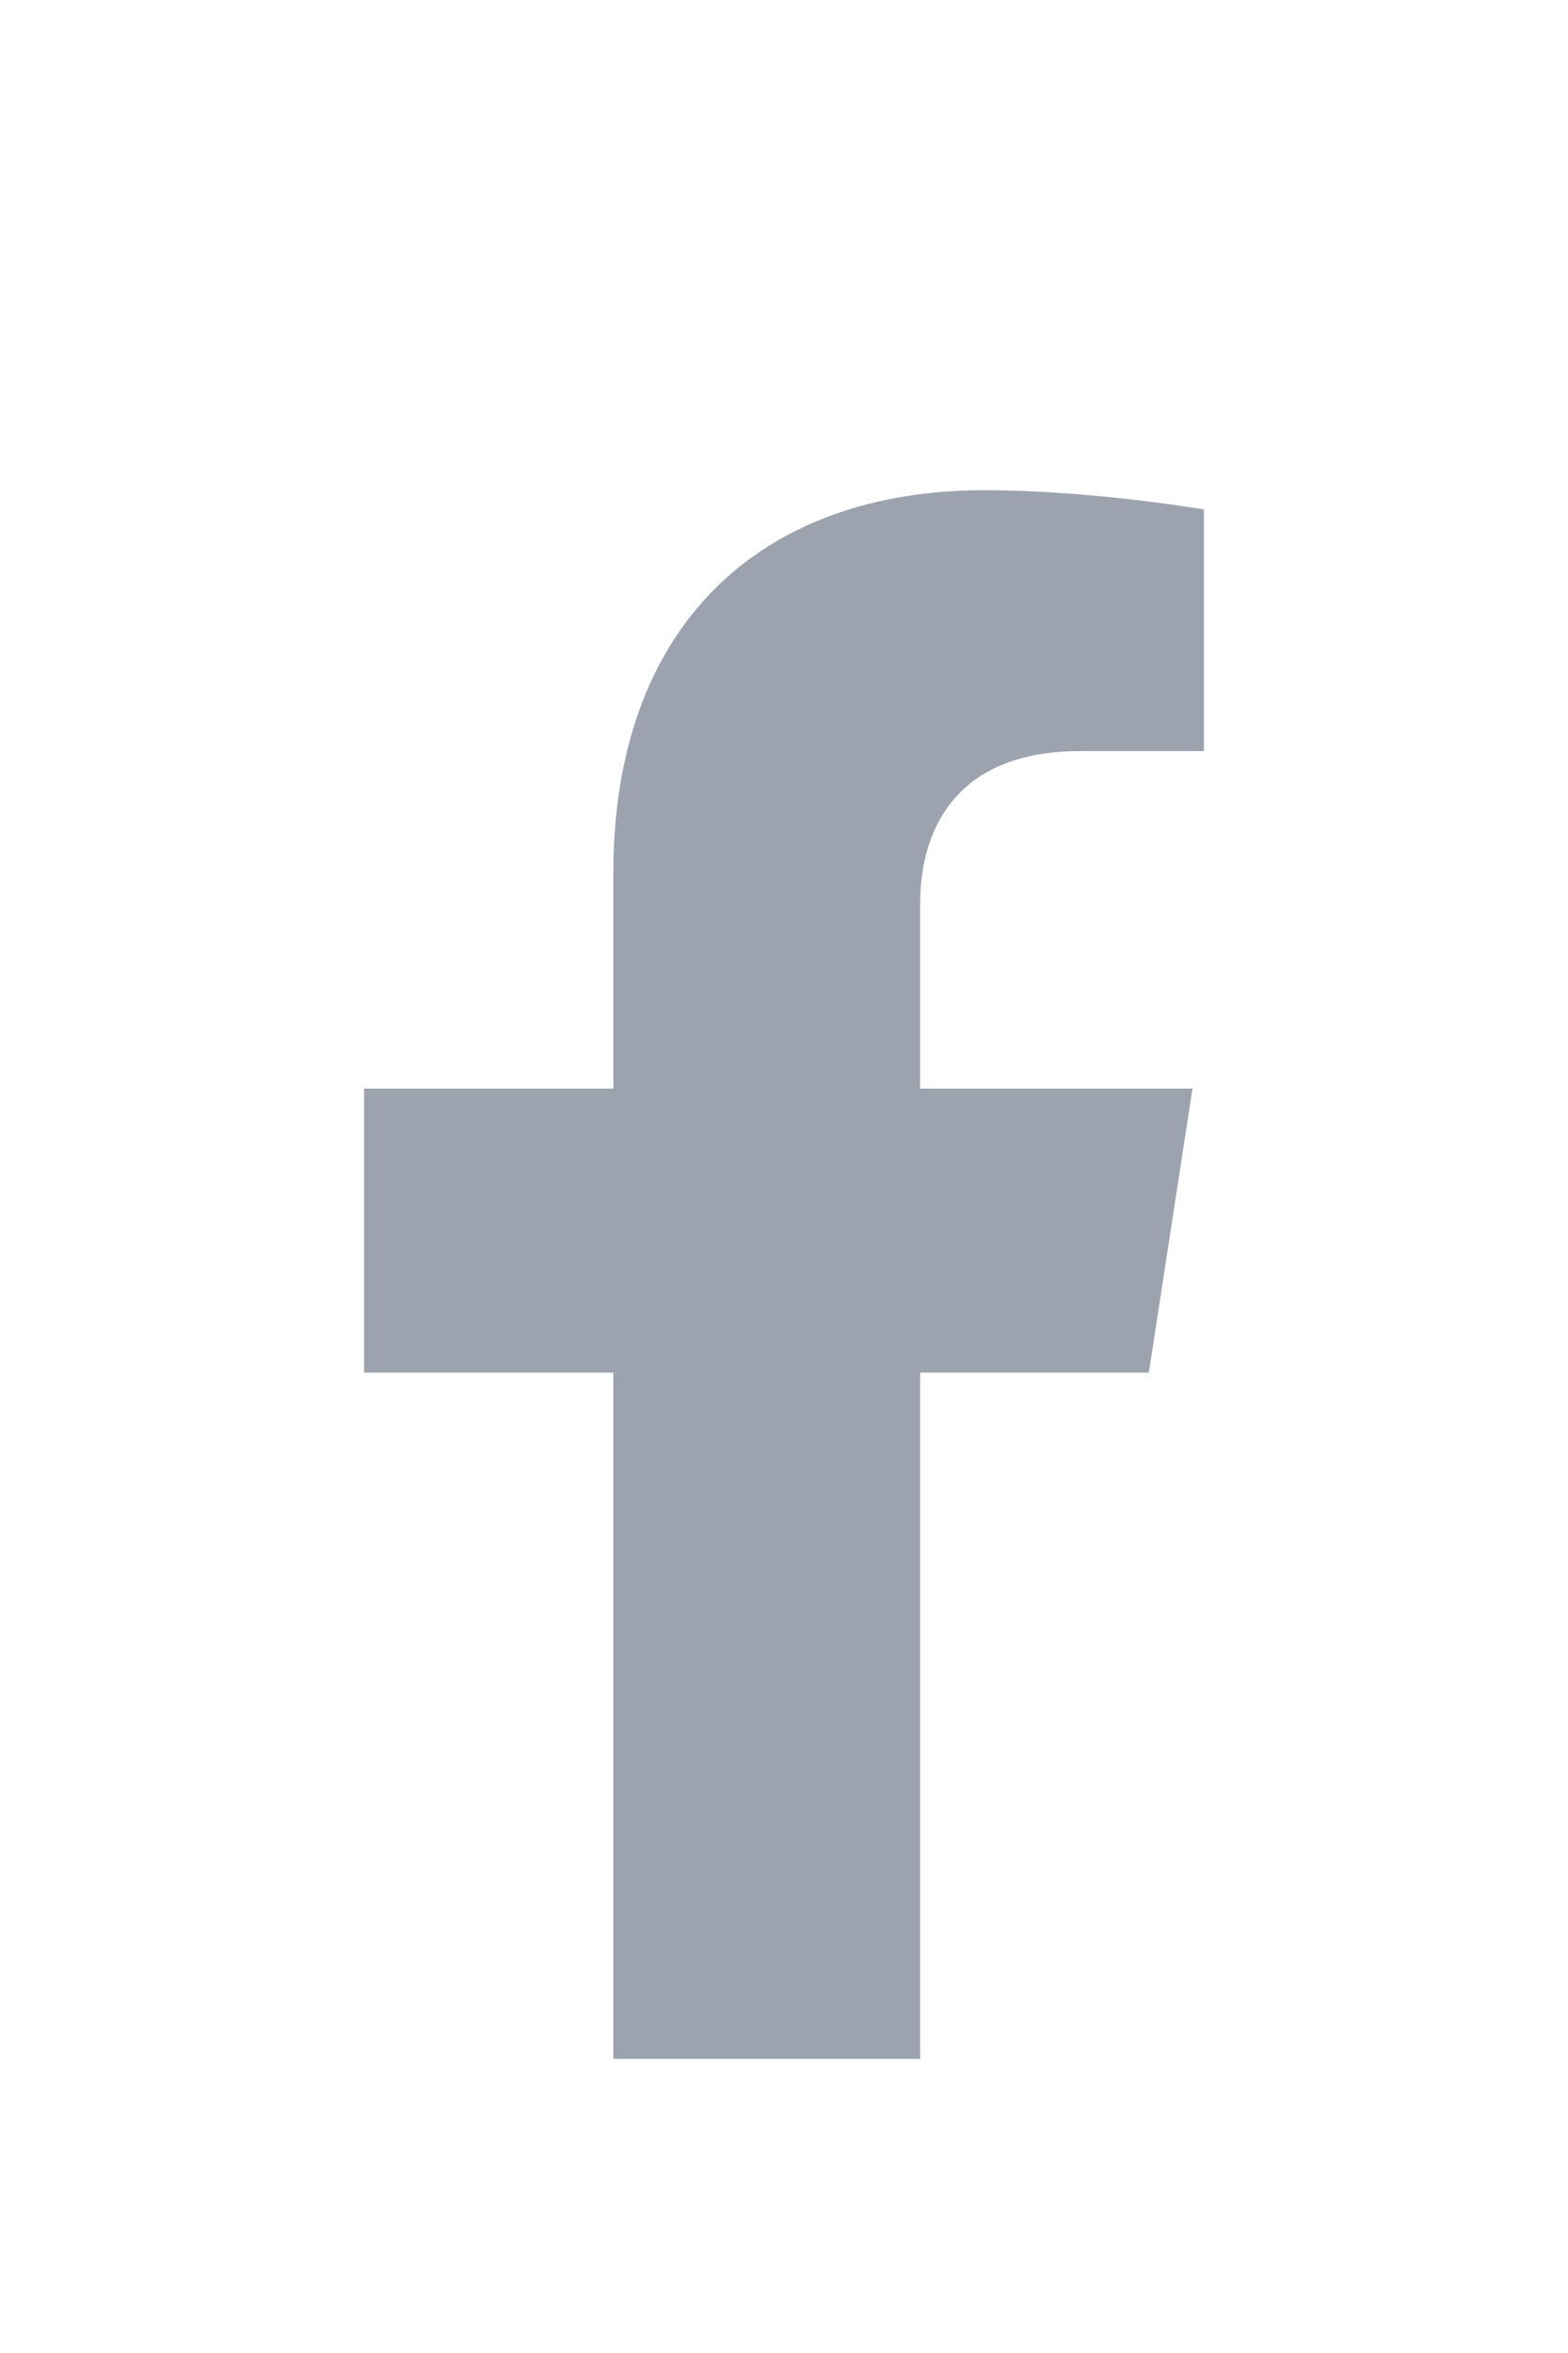 <svg width="16" height="24" viewBox="0 0 16 24" fill="none" xmlns="http://www.w3.org/2000/svg">
<path d="M11.723 14L12.168 11.104H9.389V9.225C9.389 8.433 9.777 7.661 11.022 7.661H12.285V5.196C12.285 5.196 11.139 5 10.043 5C7.754 5 6.259 6.387 6.259 8.898V11.104H3.715V14H6.259V21H9.389V14H11.723Z" fill="#9CA3AF"/>
</svg>
